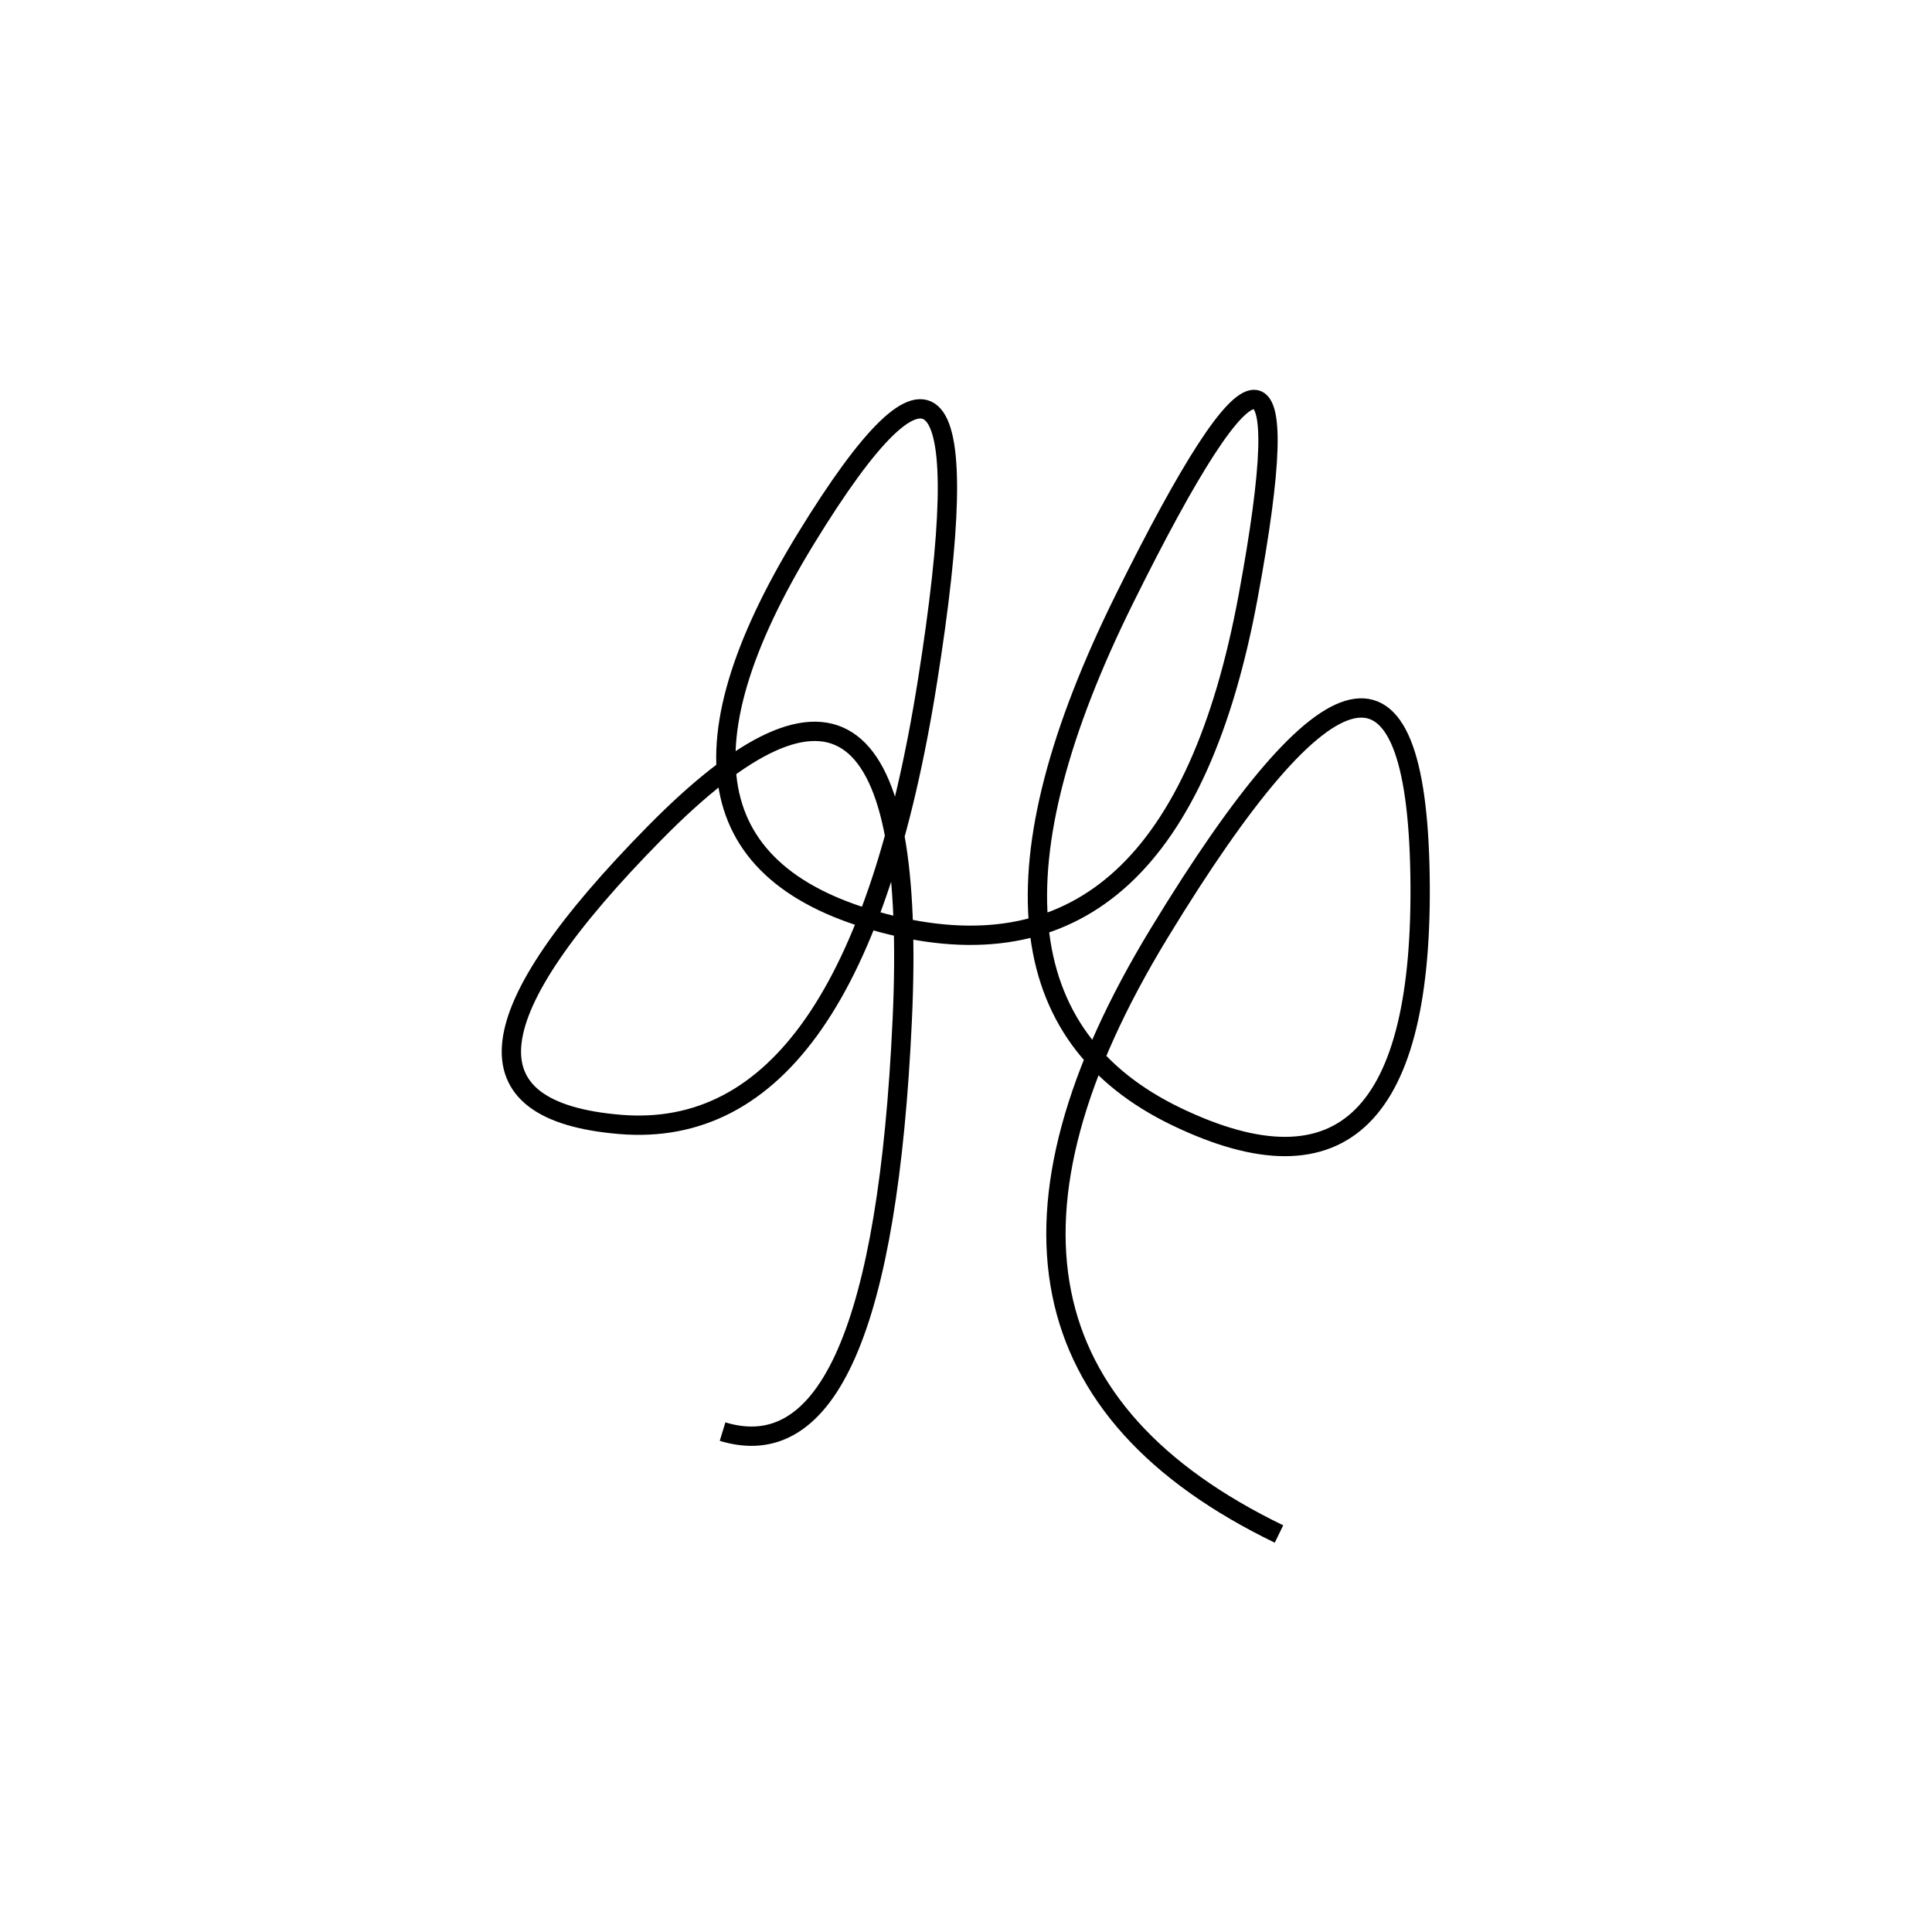 <svg xmlns="http://www.w3.org/2000/svg" viewBox="-6 3 500 500"><rect x="-250" y="-250" width="1000" height="1000" fill="#fff"></rect><path d="M325 400 Q228 353 294 244.5 Q360 136 361.5 229.5 Q363 323 298.5 292 Q234 261 285 158 Q336 55 317 157.5 Q298 260 225 242.5 Q152 225 202.5 142.5 Q253 60 234 179.5 Q215 299 154.5 294 Q94 289 163.5 218.5 Q233 148 227.5 267 Q222 386 181 373.5" style="stroke:hsl(275, 71%, 42%); stroke-width:5px; fill: none;"></path></svg>